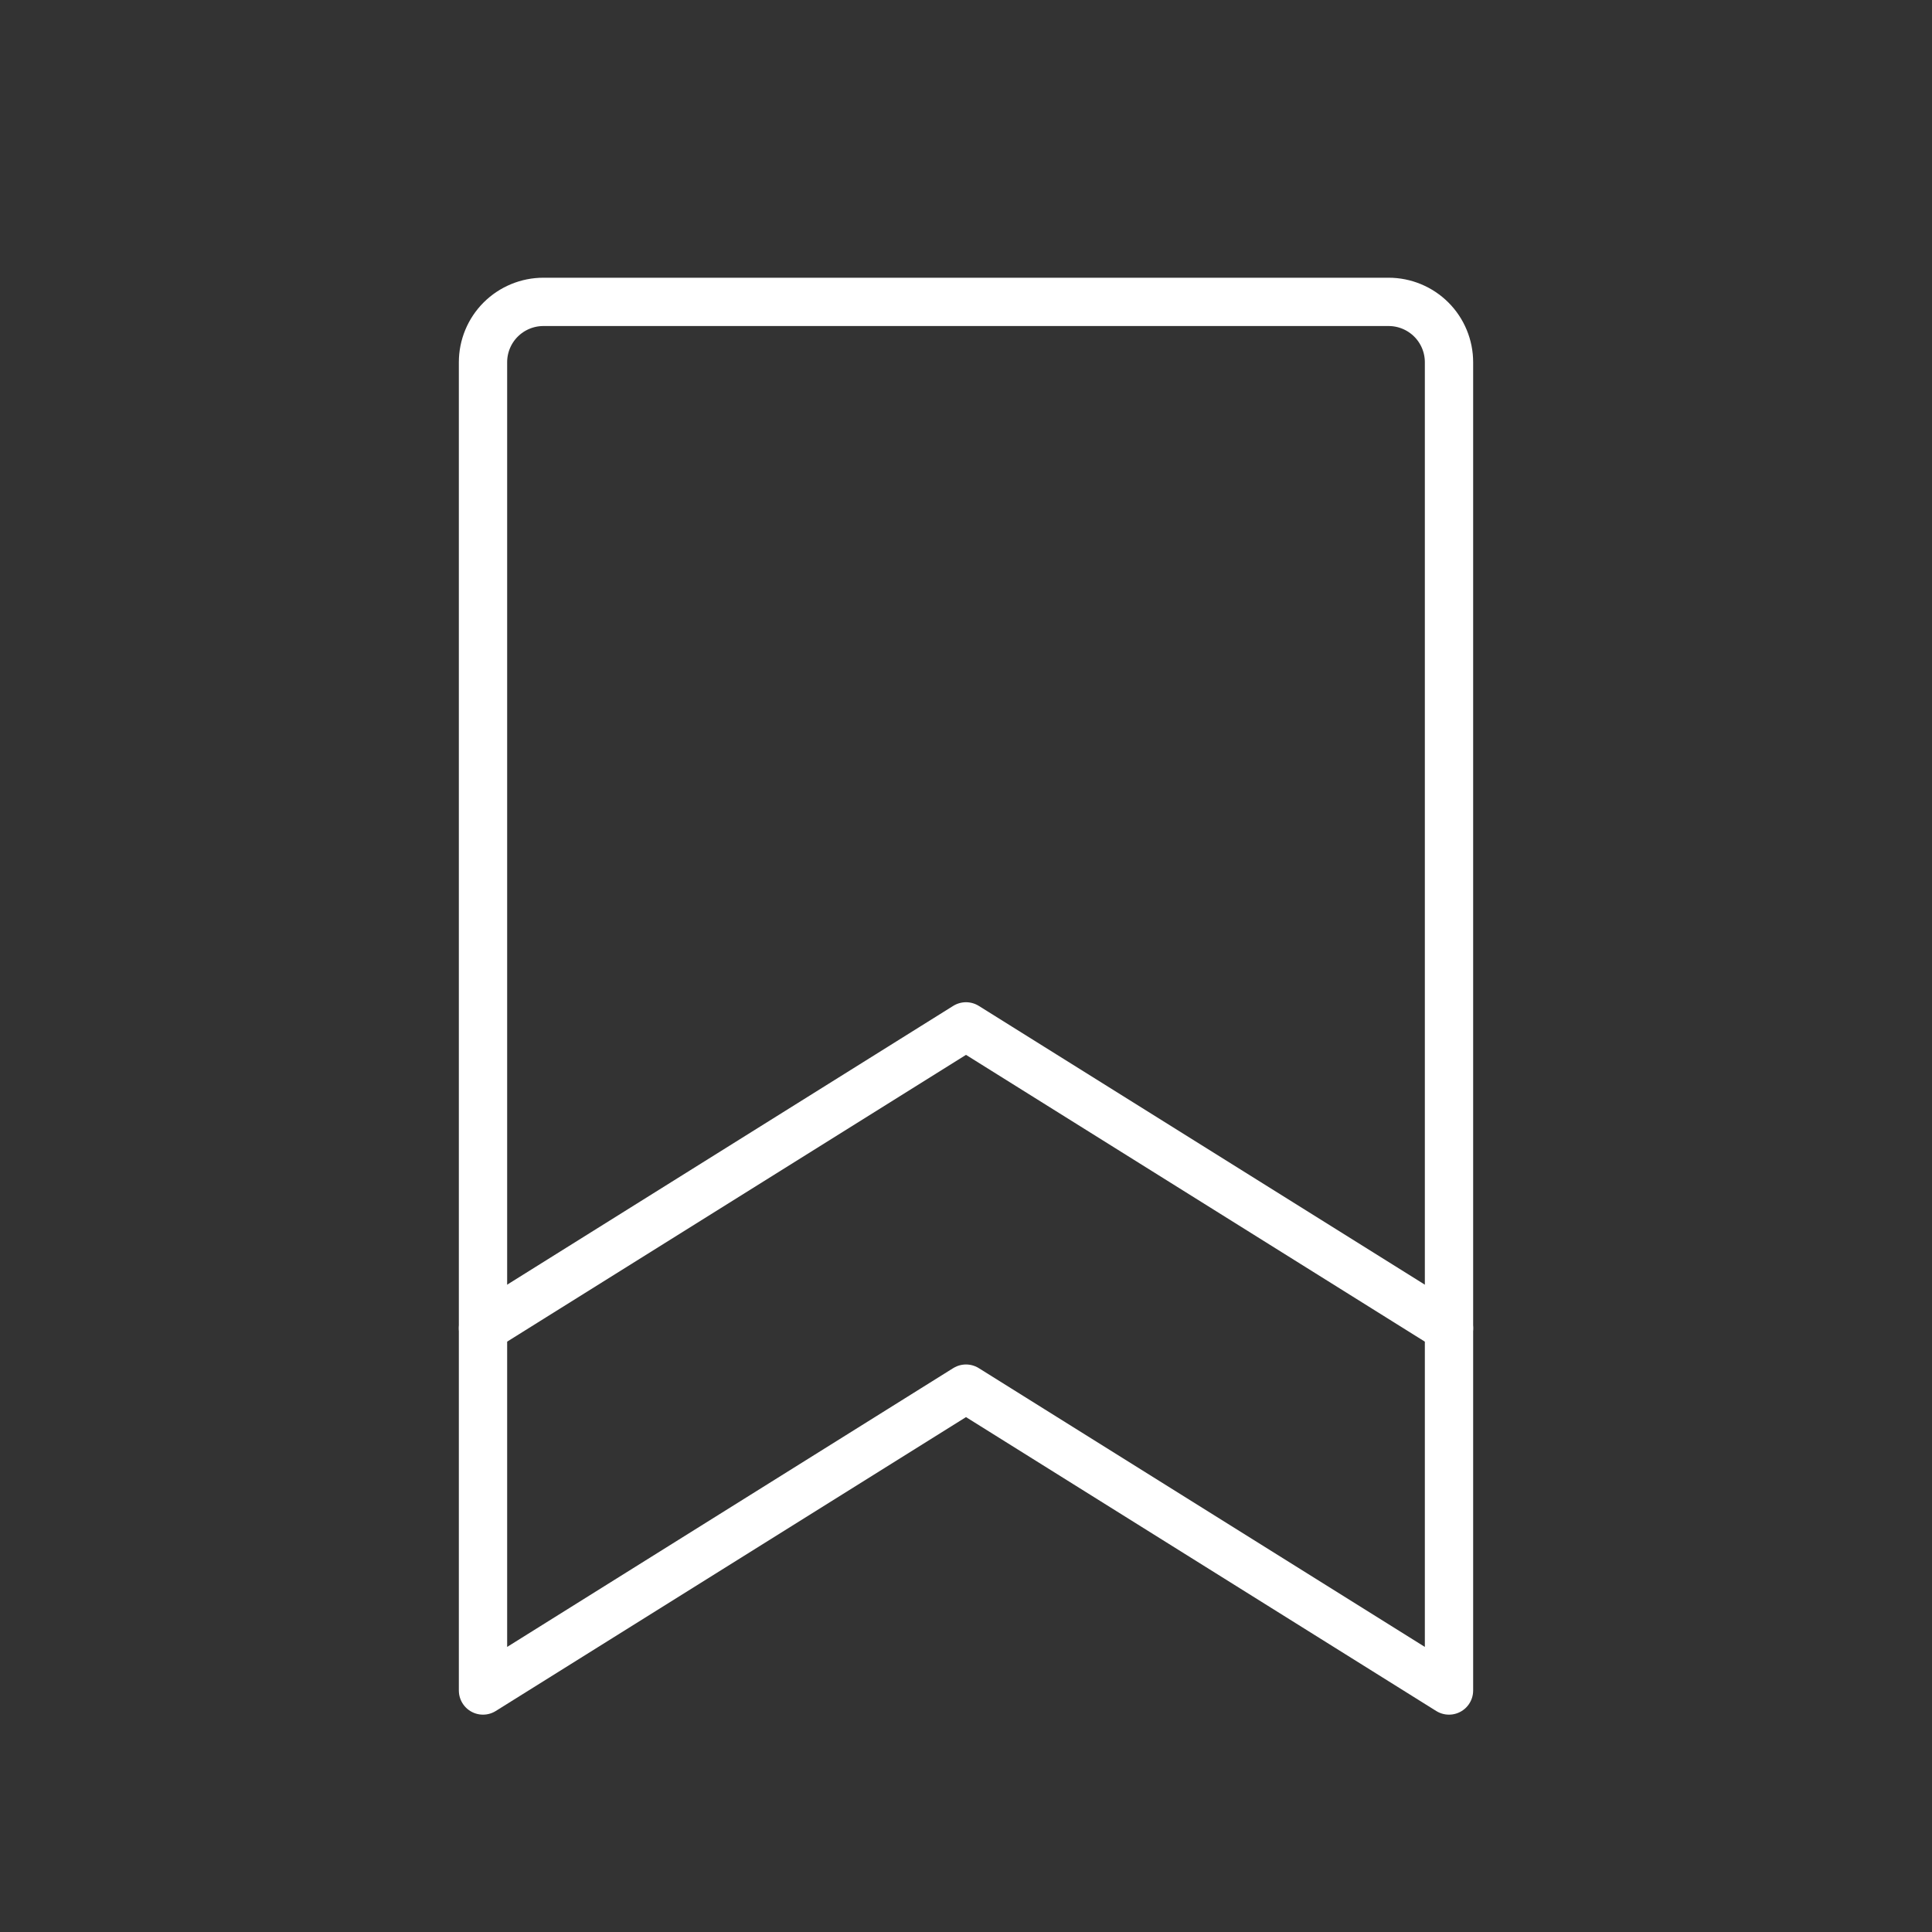 <svg width="60" height="60" viewBox="0 0 60 60" fill="none" xmlns="http://www.w3.org/2000/svg">
<rect x="0" y="0" width="60" height="60" fill="#333333" stroke="none"/>
<path d="M45 52.5L30 43.125L15 52.5V11.25C15 10.753 15.197 10.276 15.549 9.924C15.901 9.573 16.378 9.375 16.875 9.375H43.125C43.622 9.375 44.099 9.573 44.451 9.924C44.803 10.276 45 10.753 45 11.25V52.5Z" stroke="white" stroke-width="1.5" stroke-linecap="round" stroke-linejoin="round"/>
<path d="M45 41.25L30 31.875L15 41.25" stroke="white" stroke-width="1.5" stroke-linecap="round" stroke-linejoin="round"/>
</svg>
